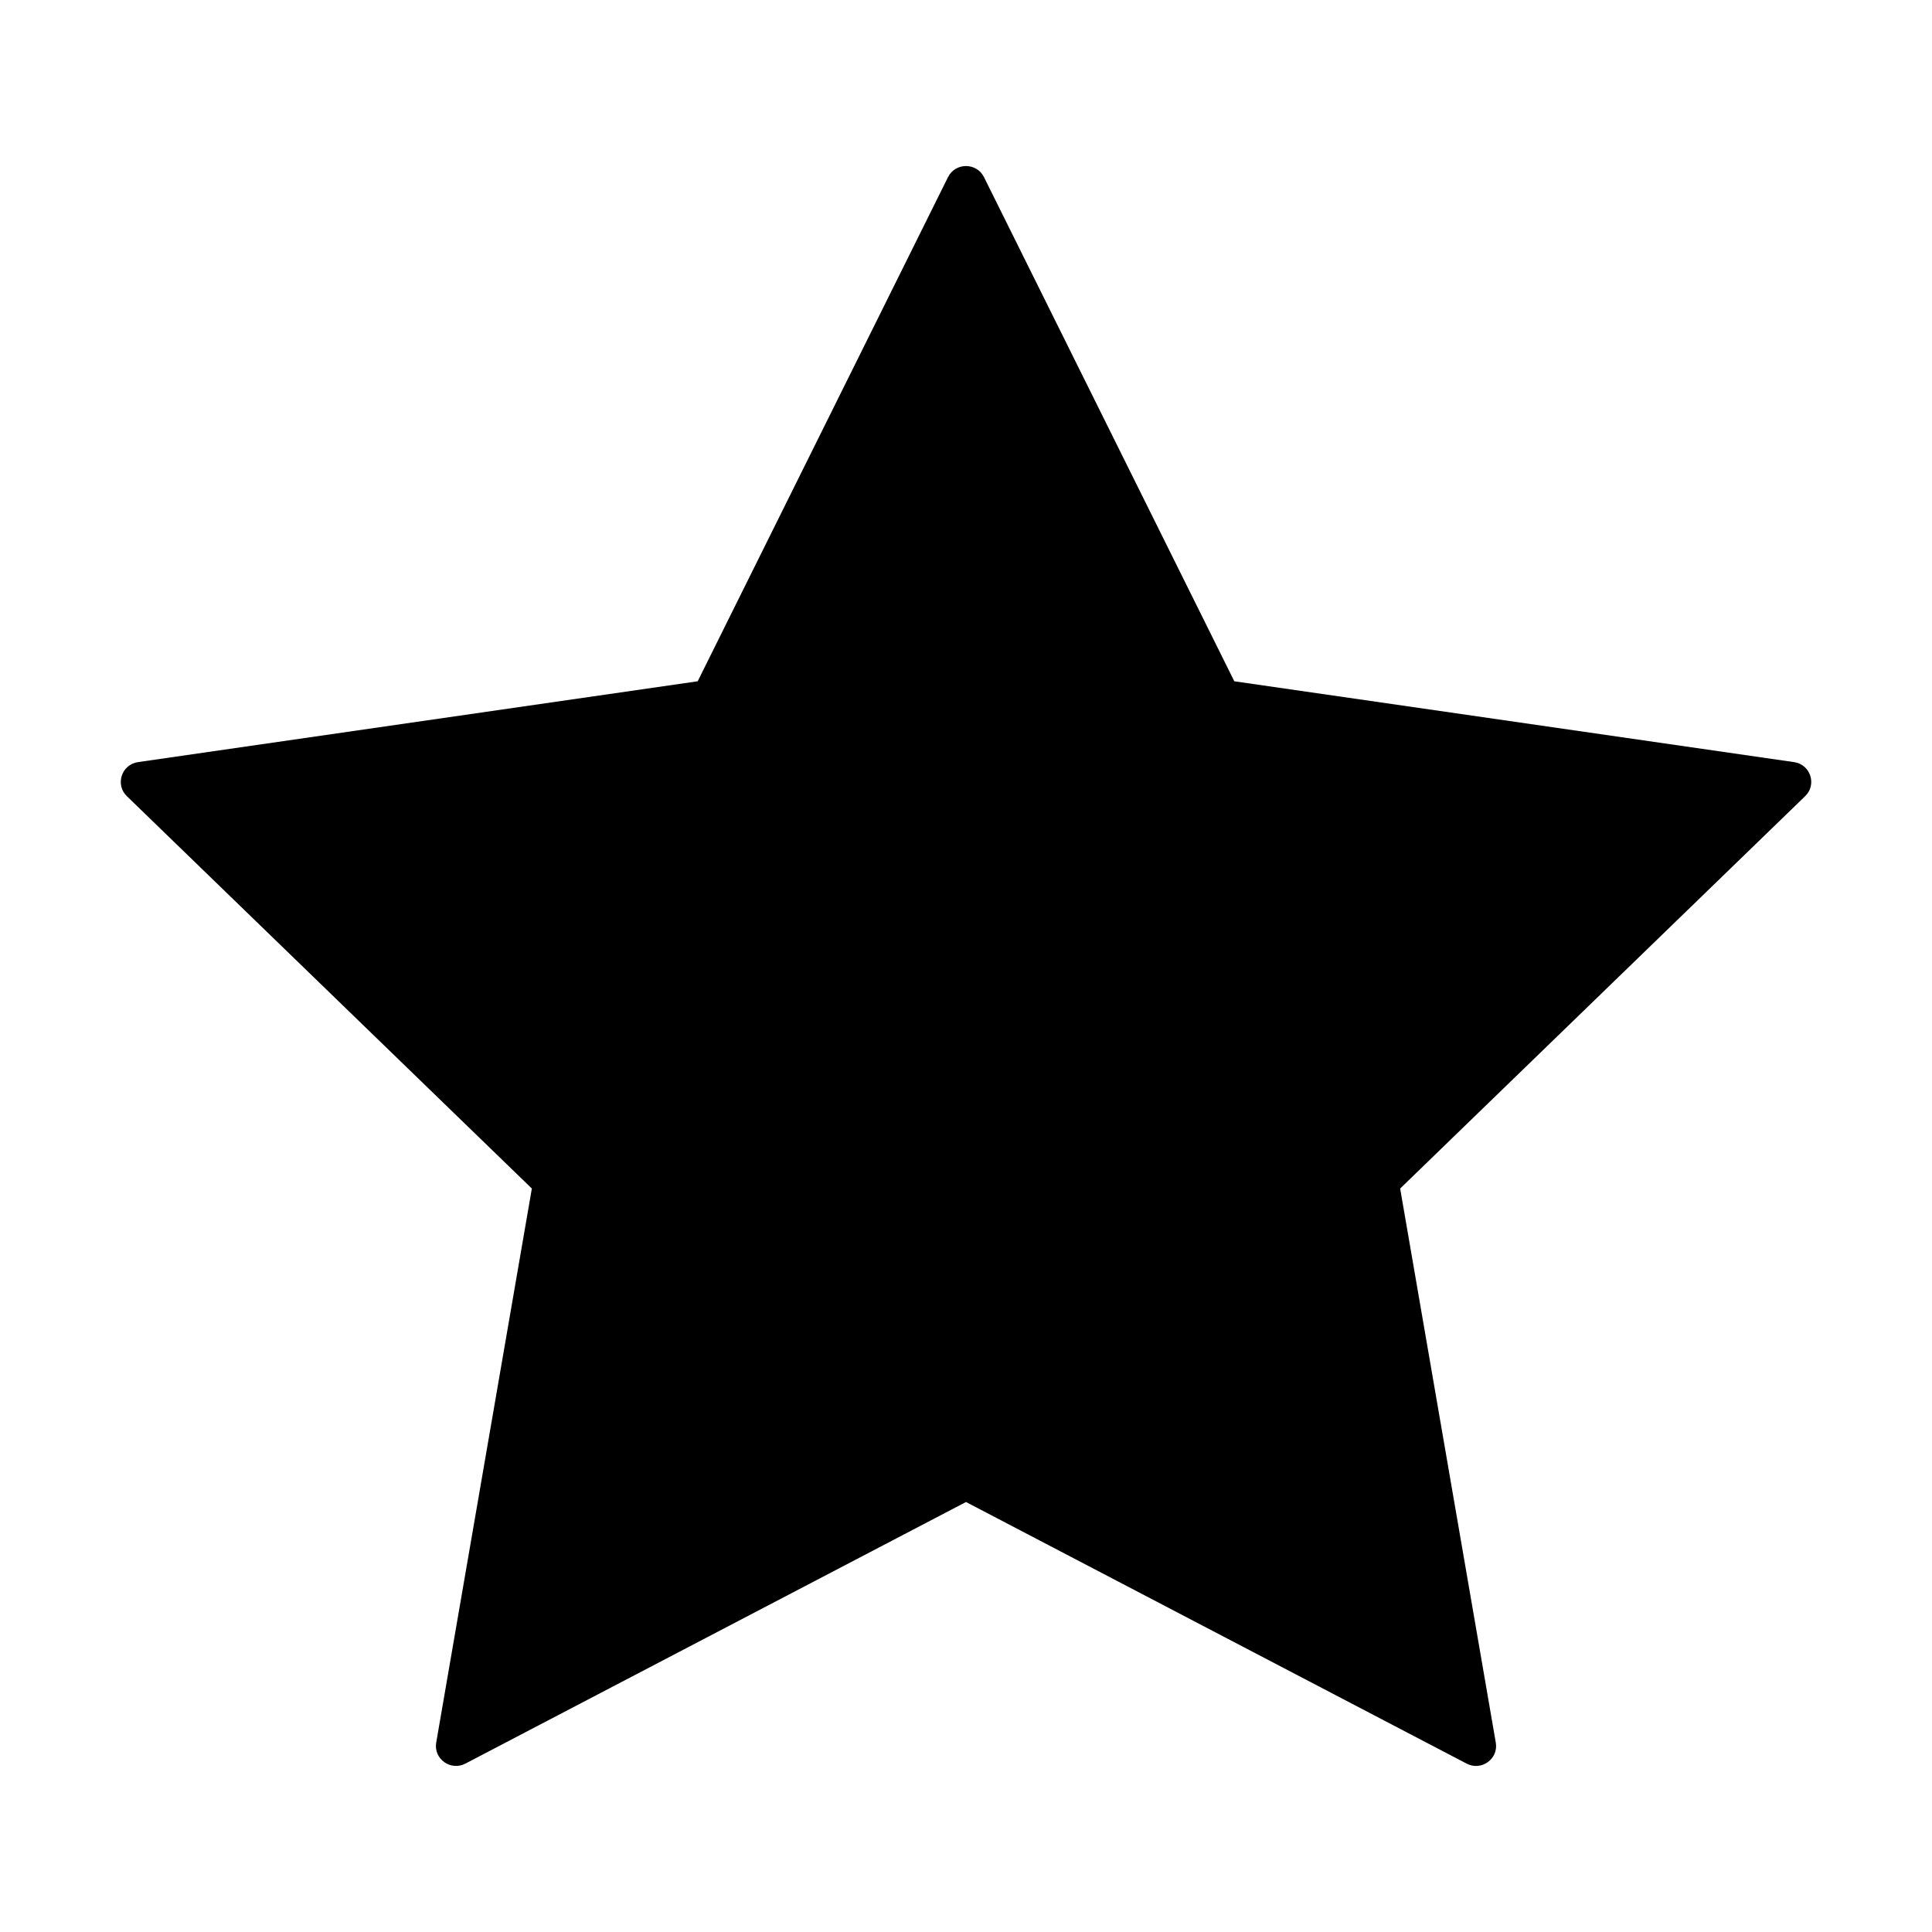 <?xml version="1.0" encoding="utf-8"?>
<!-- Generator: Adobe Illustrator 24.1.2, SVG Export Plug-In . SVG Version: 6.00 Build 0)  -->
<svg version="1.1" id="star-filled" xmlns="http://www.w3.org/2000/svg" xmlns:xlink="http://www.w3.org/1999/xlink" x="0px"
	 y="0px" viewBox="0 0 32 32" style="enable-background:new 0 0 32 32;" xml:space="preserve">
<g>
	<path d="M16.298,2.934l4.146,8.35l9.271,1.339c0.273,0.039,0.382,0.373,0.184,0.564l-6.708,6.499l1.584,9.177
		c0.047,0.27-0.239,0.476-0.483,0.348L16,24.878l-8.292,4.333c-0.244,0.127-0.529-0.078-0.483-0.348l1.584-9.177l-6.708-6.499
		c-0.197-0.191-0.088-0.524,0.184-0.564l9.271-1.339l4.146-8.35C15.824,2.689,16.176,2.689,16.298,2.934z"/>
</g>
</svg>

